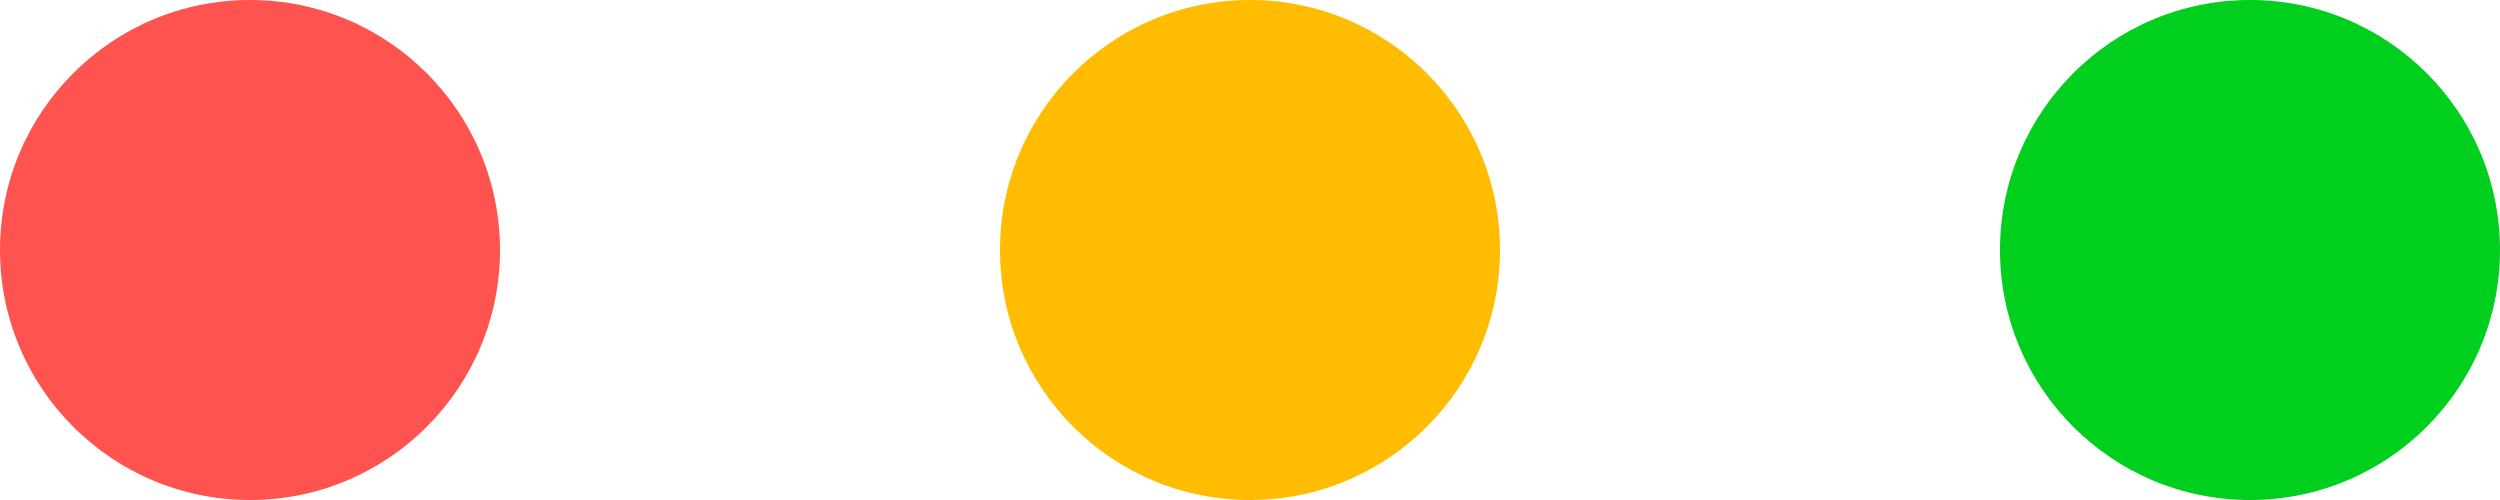 <svg width="100" height="20" viewBox="0 0 100 20" fill="none" xmlns="http://www.w3.org/2000/svg">
<path fill-rule="evenodd" clip-rule="evenodd" d="M10 20C15.523 20 20 15.523 20 10C20 4.477 15.523 0 10 0C4.477 0 0 4.477 0 10C0 15.523 4.477 20 10 20Z" fill="#FF534F"/>
<path fill-rule="evenodd" clip-rule="evenodd" d="M50 20C55.523 20 60 15.523 60 10C60 4.477 55.523 0 50 0C44.477 0 40 4.477 40 10C40 15.523 44.477 20 50 20Z" fill="#FFBC00"/>
<path fill-rule="evenodd" clip-rule="evenodd" d="M90 20C95.523 20 100 15.523 100 10C100 4.477 95.523 0 90 0C84.477 0 80 4.477 80 10C80 15.523 84.477 20 90 20Z" fill="#00CF1D"/>
</svg>
